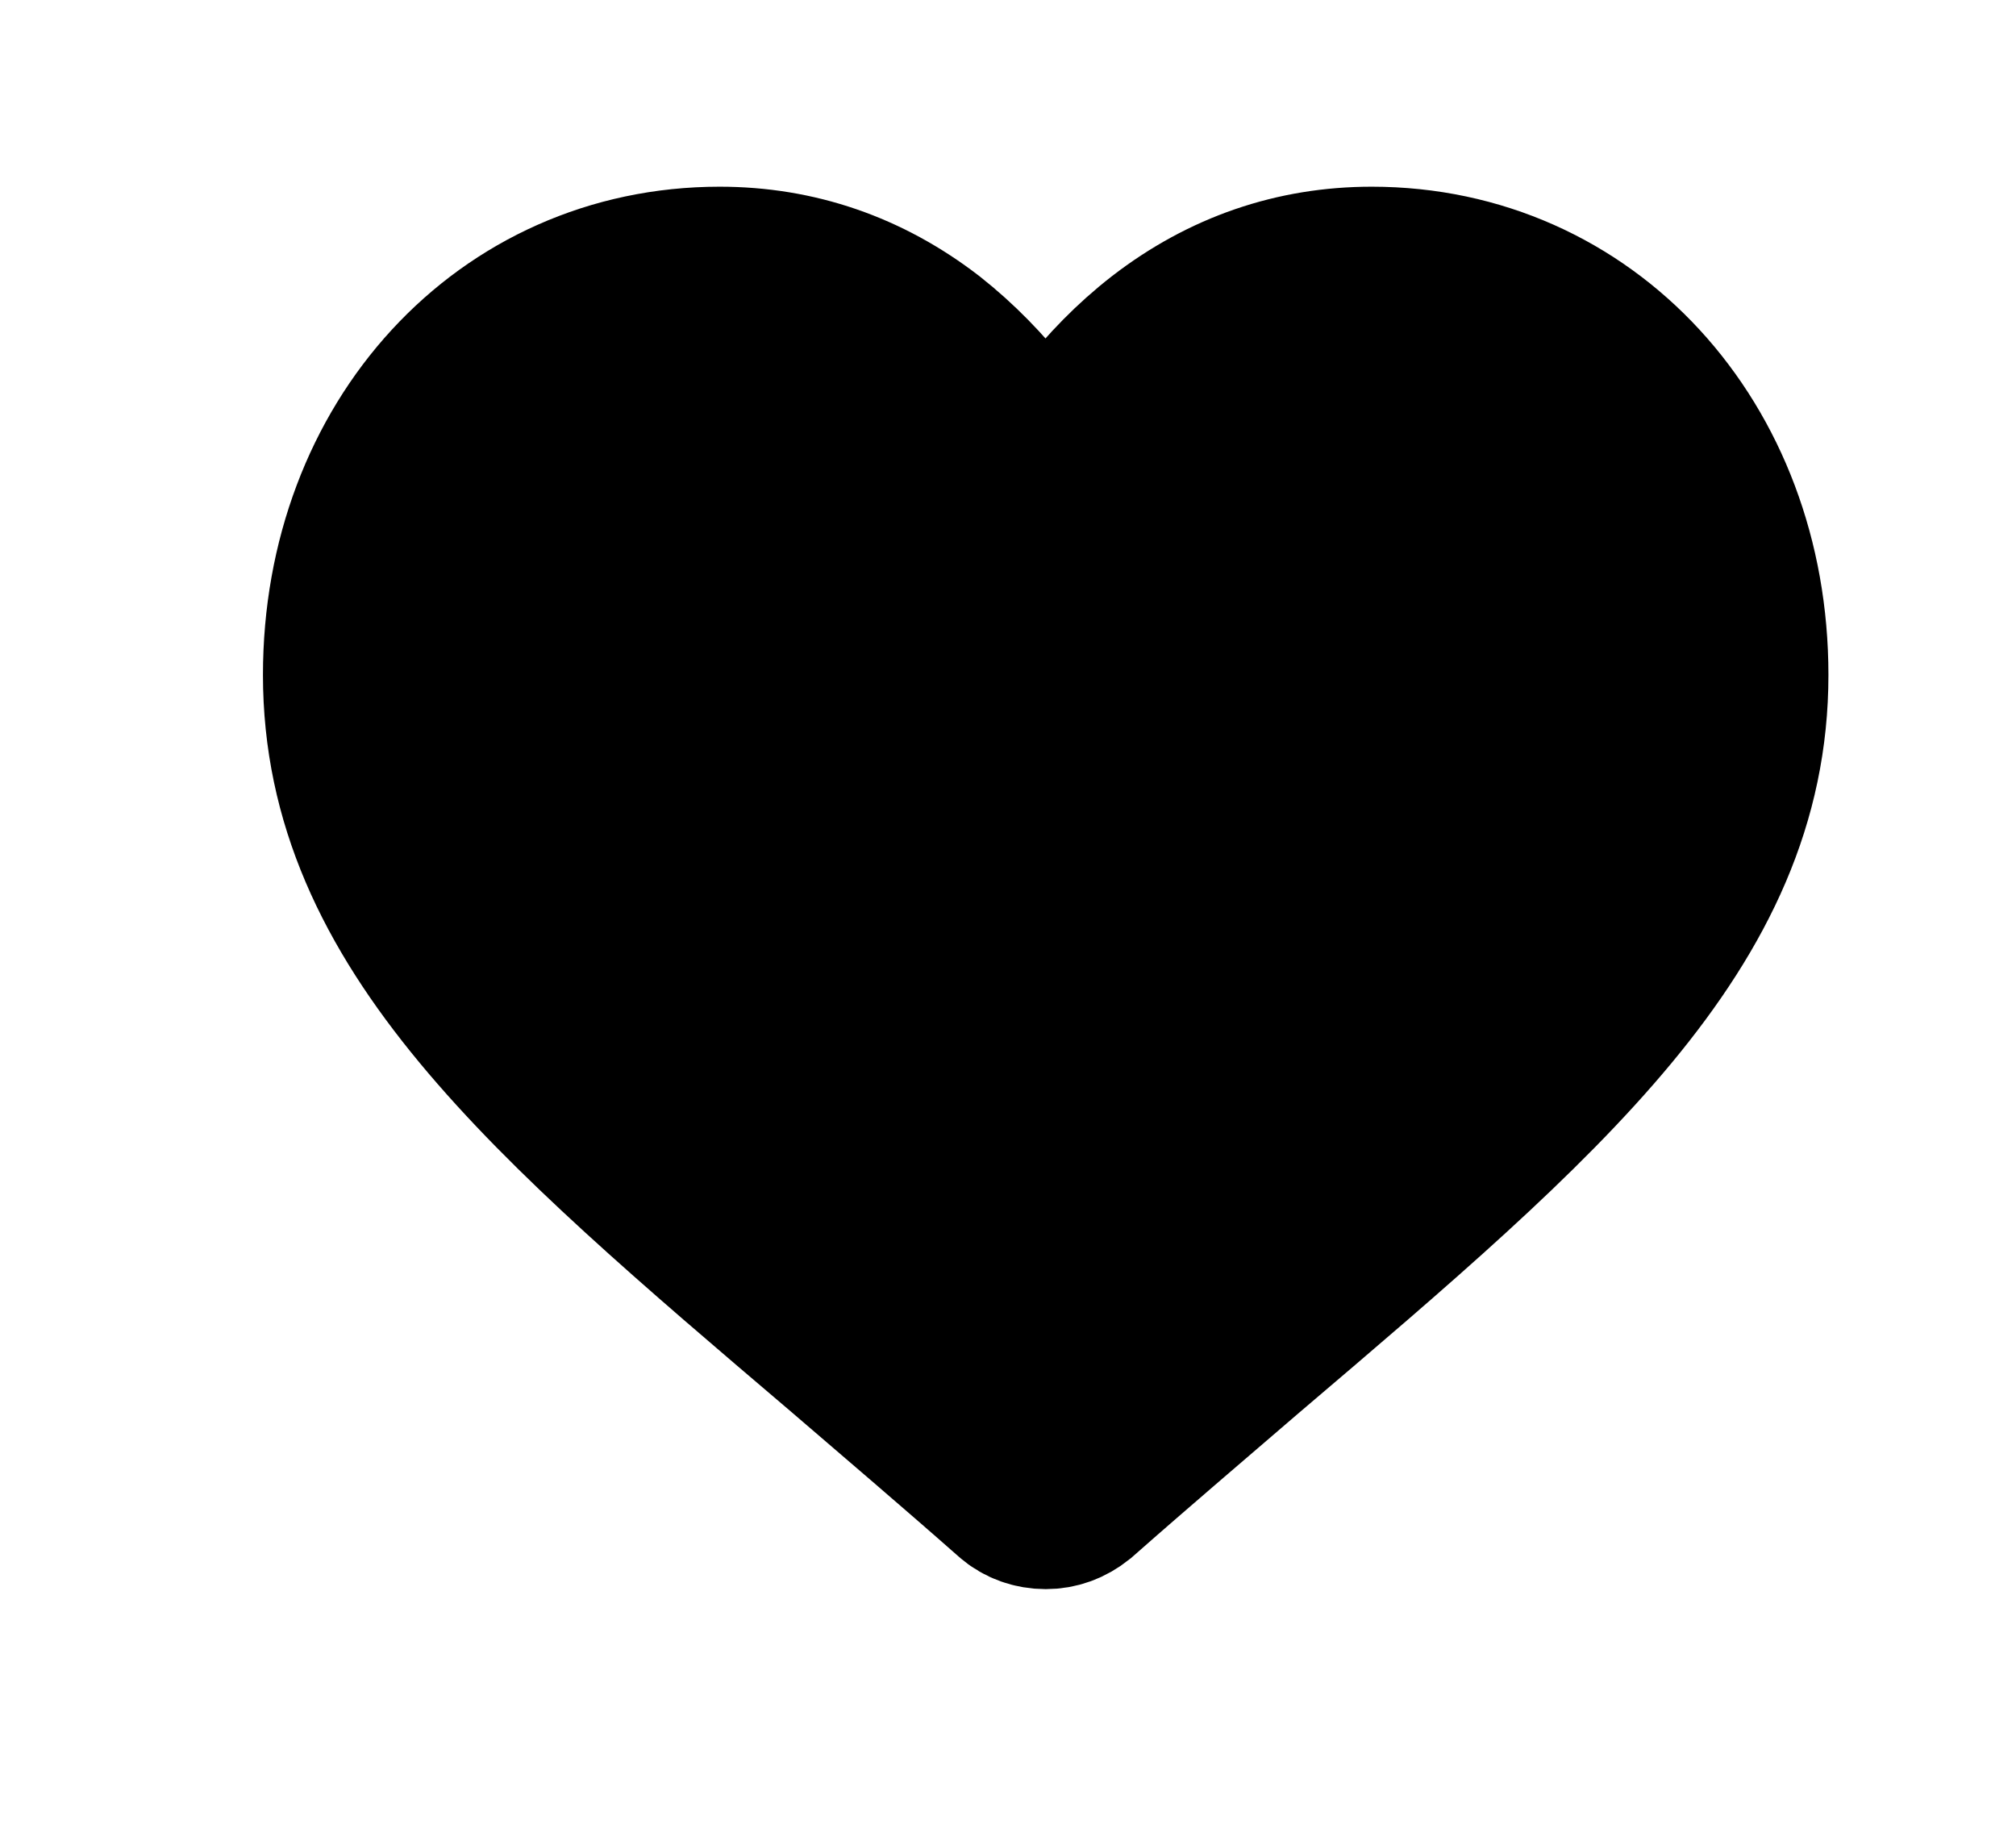 <svg xmlns="http://www.w3.org/2000/svg" viewBox="0 0 23 21" width="23" height="21">
	<defs>
		<clipPath clipPathUnits="userSpaceOnUse" id="cp1">
			<path d="M-269 -264L371 -264L371 231L-269 231Z" />
		</clipPath>
	</defs>
	<style>
		tspan { white-space:pre }
		.shp0 { fill: #000000;stroke: #000000;stroke-width: 2 } 
	</style>
	<g id="Bidding post detail – 1" clip-path="url(#cp1)">
		<g id="detailpost">
			<g id="Group 504">
				<g id="heart">
					<g id="Group 12">
						<path id="Path 5" class="shp0" d="M15.65 3.13C14.79 3.13 14 3.4 13.3 3.94C12.63 4.46 12.19 5.11 11.93 5.59C11.67 5.11 11.22 4.46 10.56 3.94C9.86 3.4 9.07 3.13 8.21 3.13C5.81 3.13 4 5.1 4 7.7C4 10.51 6.26 12.44 9.68 15.35C10.26 15.85 10.92 16.41 11.6 17.01C11.69 17.09 11.81 17.13 11.93 17.13C12.05 17.13 12.16 17.09 12.26 17.01C12.94 16.41 13.6 15.85 14.18 15.35C17.6 12.44 19.86 10.51 19.86 7.7C19.86 5.1 18.05 3.13 15.65 3.13Z" />
					</g>
				</g>
			</g>
		</g>
	</g>
</svg>